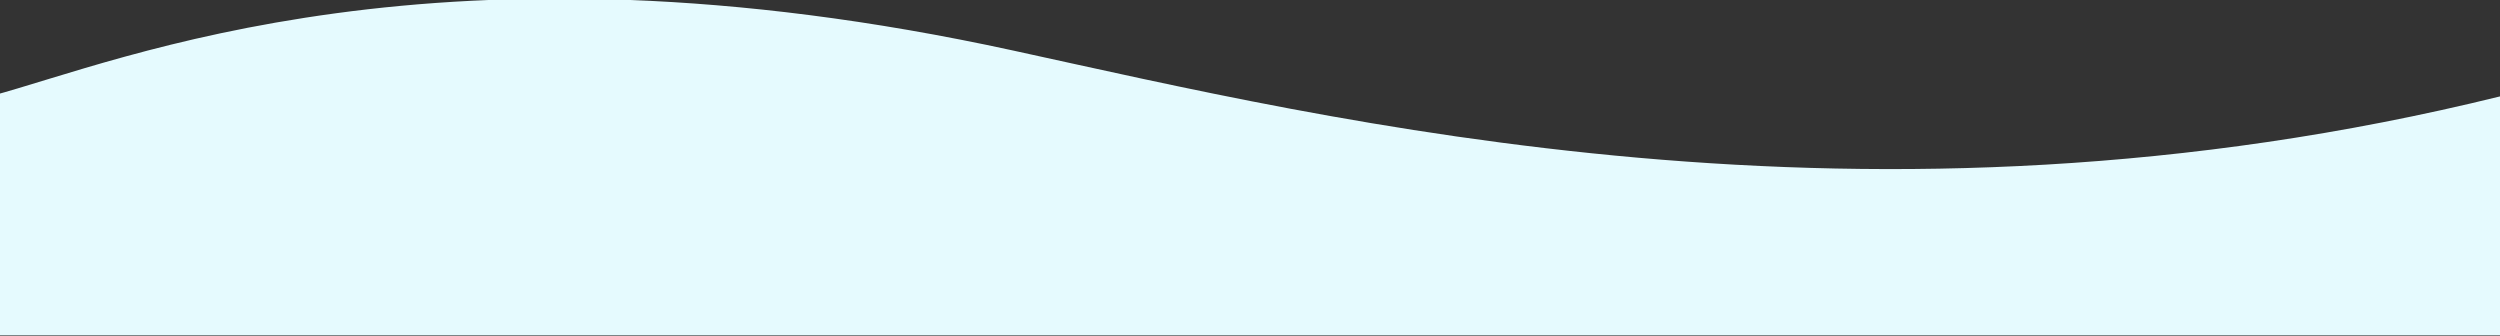 <svg width="1435" height="193" viewBox="0 0 1435 193" fill="none" xmlns="http://www.w3.org/2000/svg">
<rect x="0" y="0" width="1435" height="193" fill="#333333" stroke="none"/>
<g clip-path="url(#clip0_22_1372)">
<g clip-path="url(#clip1_22_1372)">
<path d="M581.5 29C252.086 -42.774 69.902 35.055 -5 55.084V221.743H1435V55.341C1072.32 144.705 763.677 68.674 581.5 29ZM2110.8 31.459C1781.38 -40.314 1509.9 35.183 1435 55.341V222H2875V55.598C2512.32 144.962 2292.97 71.134 2110.8 31.459Z" fill="#E5FAFE"/>
</g>
</g>
<defs>
<clipPath id="clip0_22_1372">
<rect width="1440" height="193" fill="white" transform="translate(-5)"/>
</clipPath>
<clipPath id="clip1_22_1372">
<rect width="2880" height="193" fill="white" transform="translate(-5 -0.484)"/>
</clipPath>
</defs>
</svg>
